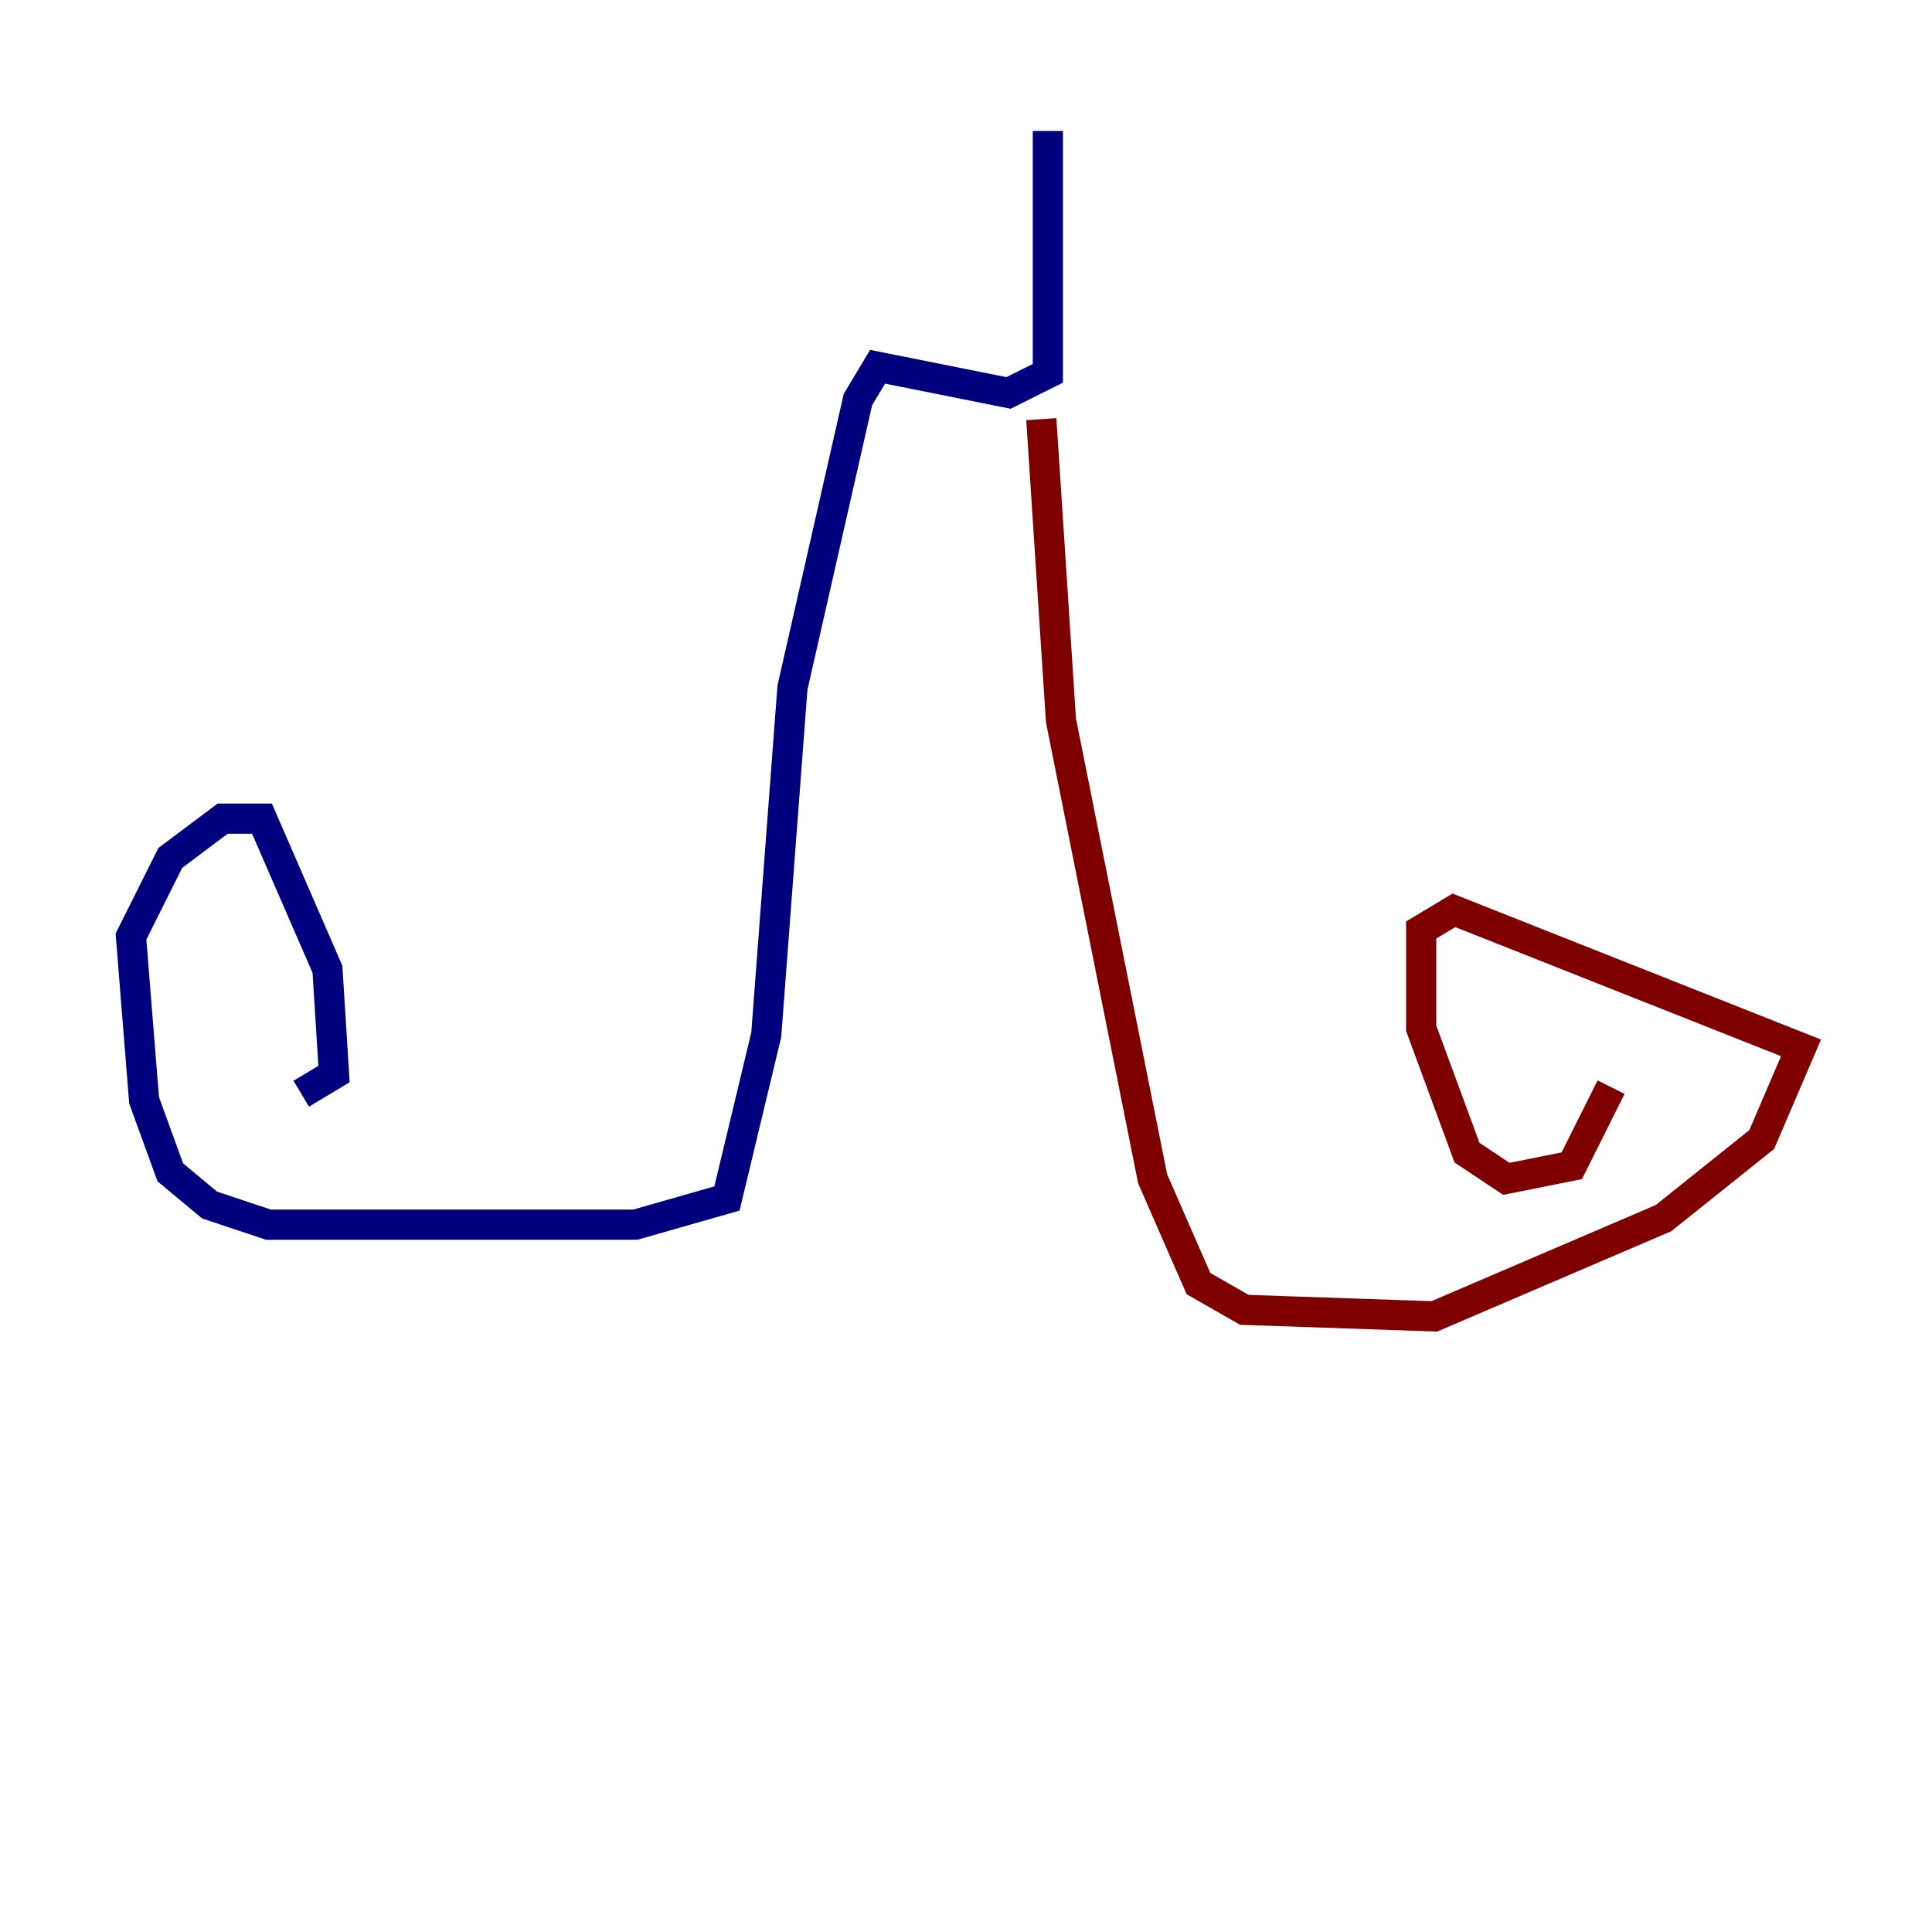 <?xml version="1.0" encoding="utf-8" ?>
<svg baseProfile="tiny" height="128" version="1.2" viewBox="0,0,128,128" width="128" xmlns="http://www.w3.org/2000/svg" xmlns:ev="http://www.w3.org/2001/xml-events" xmlns:xlink="http://www.w3.org/1999/xlink"><defs /><polyline fill="none" points="69.424,8.678 69.424,24.732 66.82,26.034 58.142,24.298 56.841,26.468 52.502,45.559 50.766,68.556 48.163,79.403 42.088,81.139 17.79,81.139 13.885,79.837 11.281,77.668 9.546,72.895 8.678,62.047 11.281,56.841 14.752,54.237 17.356,54.237 21.695,64.217 22.129,71.159 19.959,72.461" stroke="#00007f" stroke-width="2" /><polyline fill="none" points="68.99,27.77 70.291,47.729 76.366,78.102 79.403,85.044 82.441,86.78 95.024,87.214 110.21,80.705 116.719,75.498 119.322,69.424 96.325,60.312 94.156,61.614 94.156,68.122 97.193,76.366 99.797,78.102 104.136,77.234 106.739,72.027" stroke="#7f0000" stroke-width="2" /></svg>